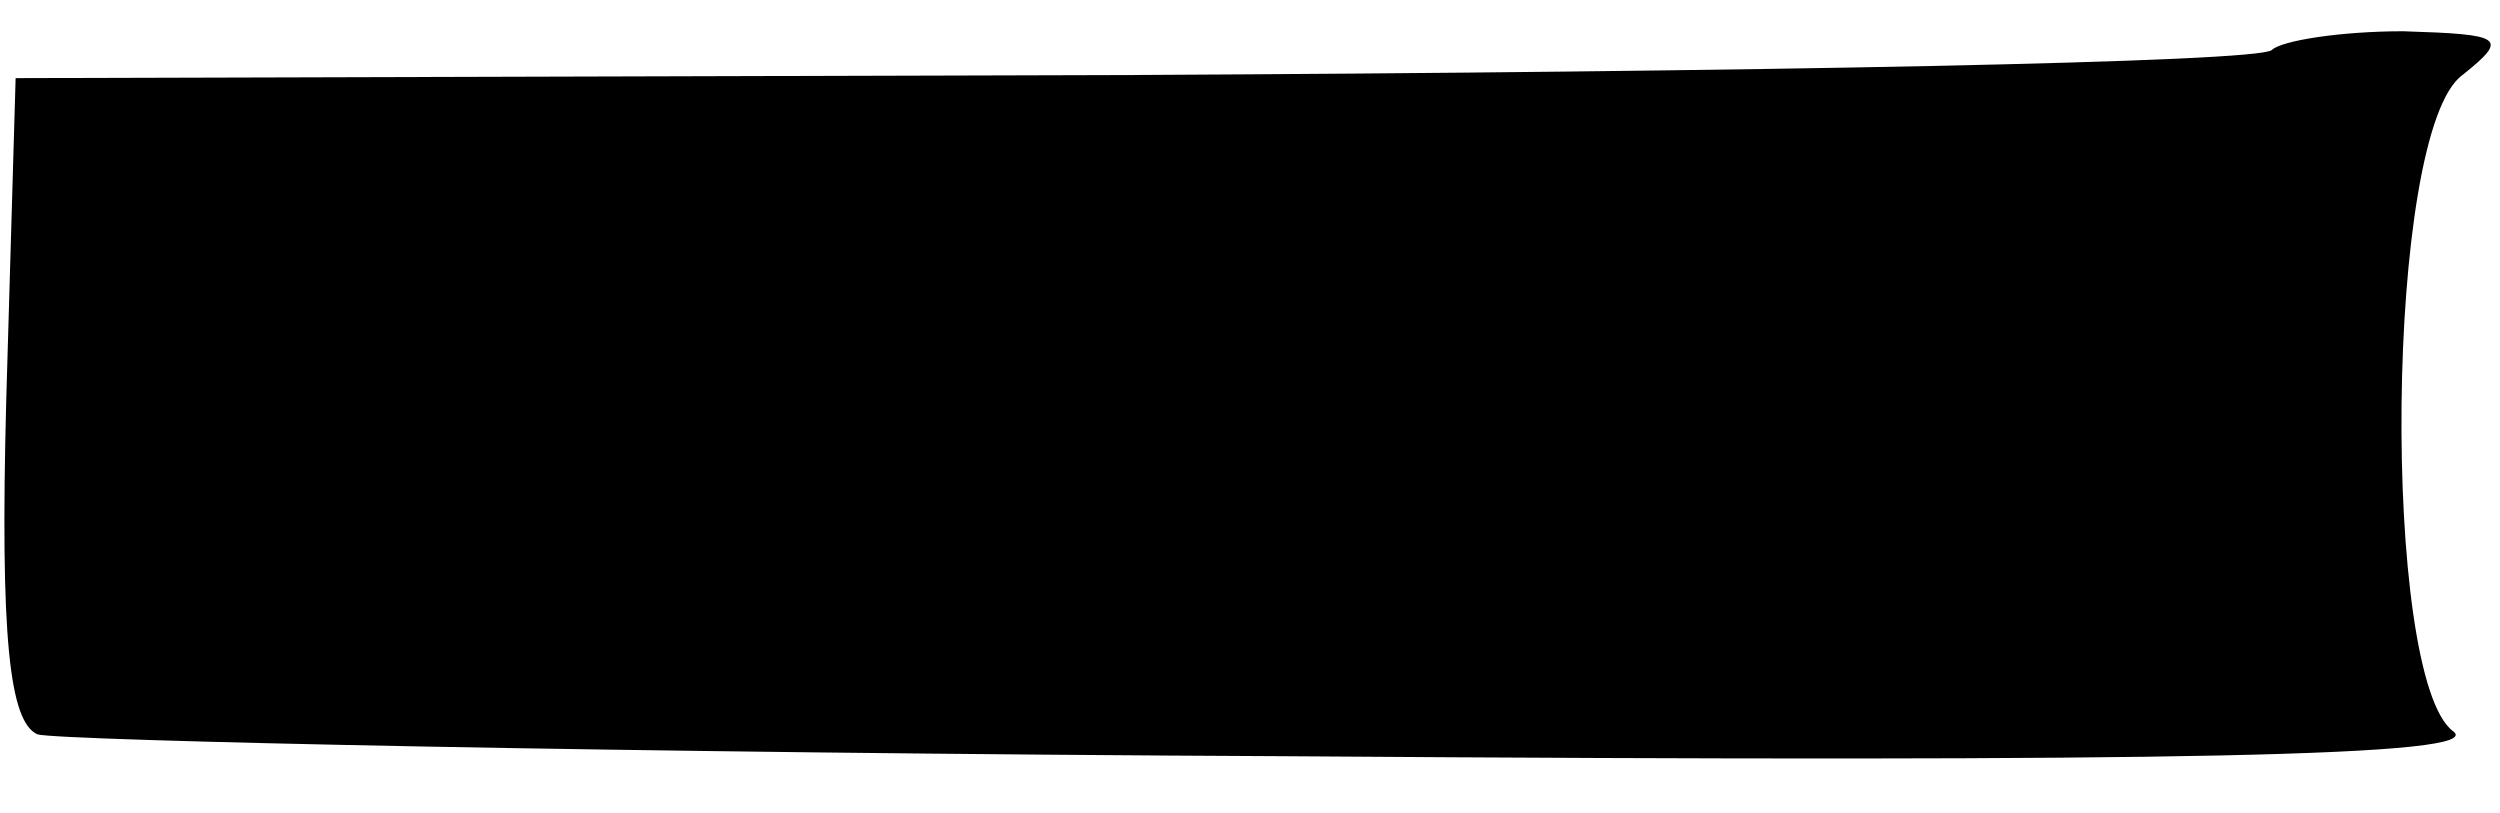 <?xml version="1.0" standalone="no"?>
<!DOCTYPE svg PUBLIC "-//W3C//DTD SVG 20010904//EN"
 "http://www.w3.org/TR/2001/REC-SVG-20010904/DTD/svg10.dtd">
<svg version="1.0" xmlns="http://www.w3.org/2000/svg"
 width="80pt" height="26pt" viewBox="0 0 80 26"
 preserveAspectRatio="xMidYMid meet">
<g transform="translate(0,26) scale(0.1,-0.1)"
fill="#000000" stroke="none">
<path d="M727 244 c-4 -4 -167 -7 -364 -8 l-358 -1 -3 -103 c-2 -76 1 -103 10
-107 7 -2 187 -6 401 -7 286 -2 383 0 372 8 -23 17 -22 192 3 210 15 12 13 13
-19 14 -20 0 -39 -3 -42 -6z"/>
</g>
</svg>
